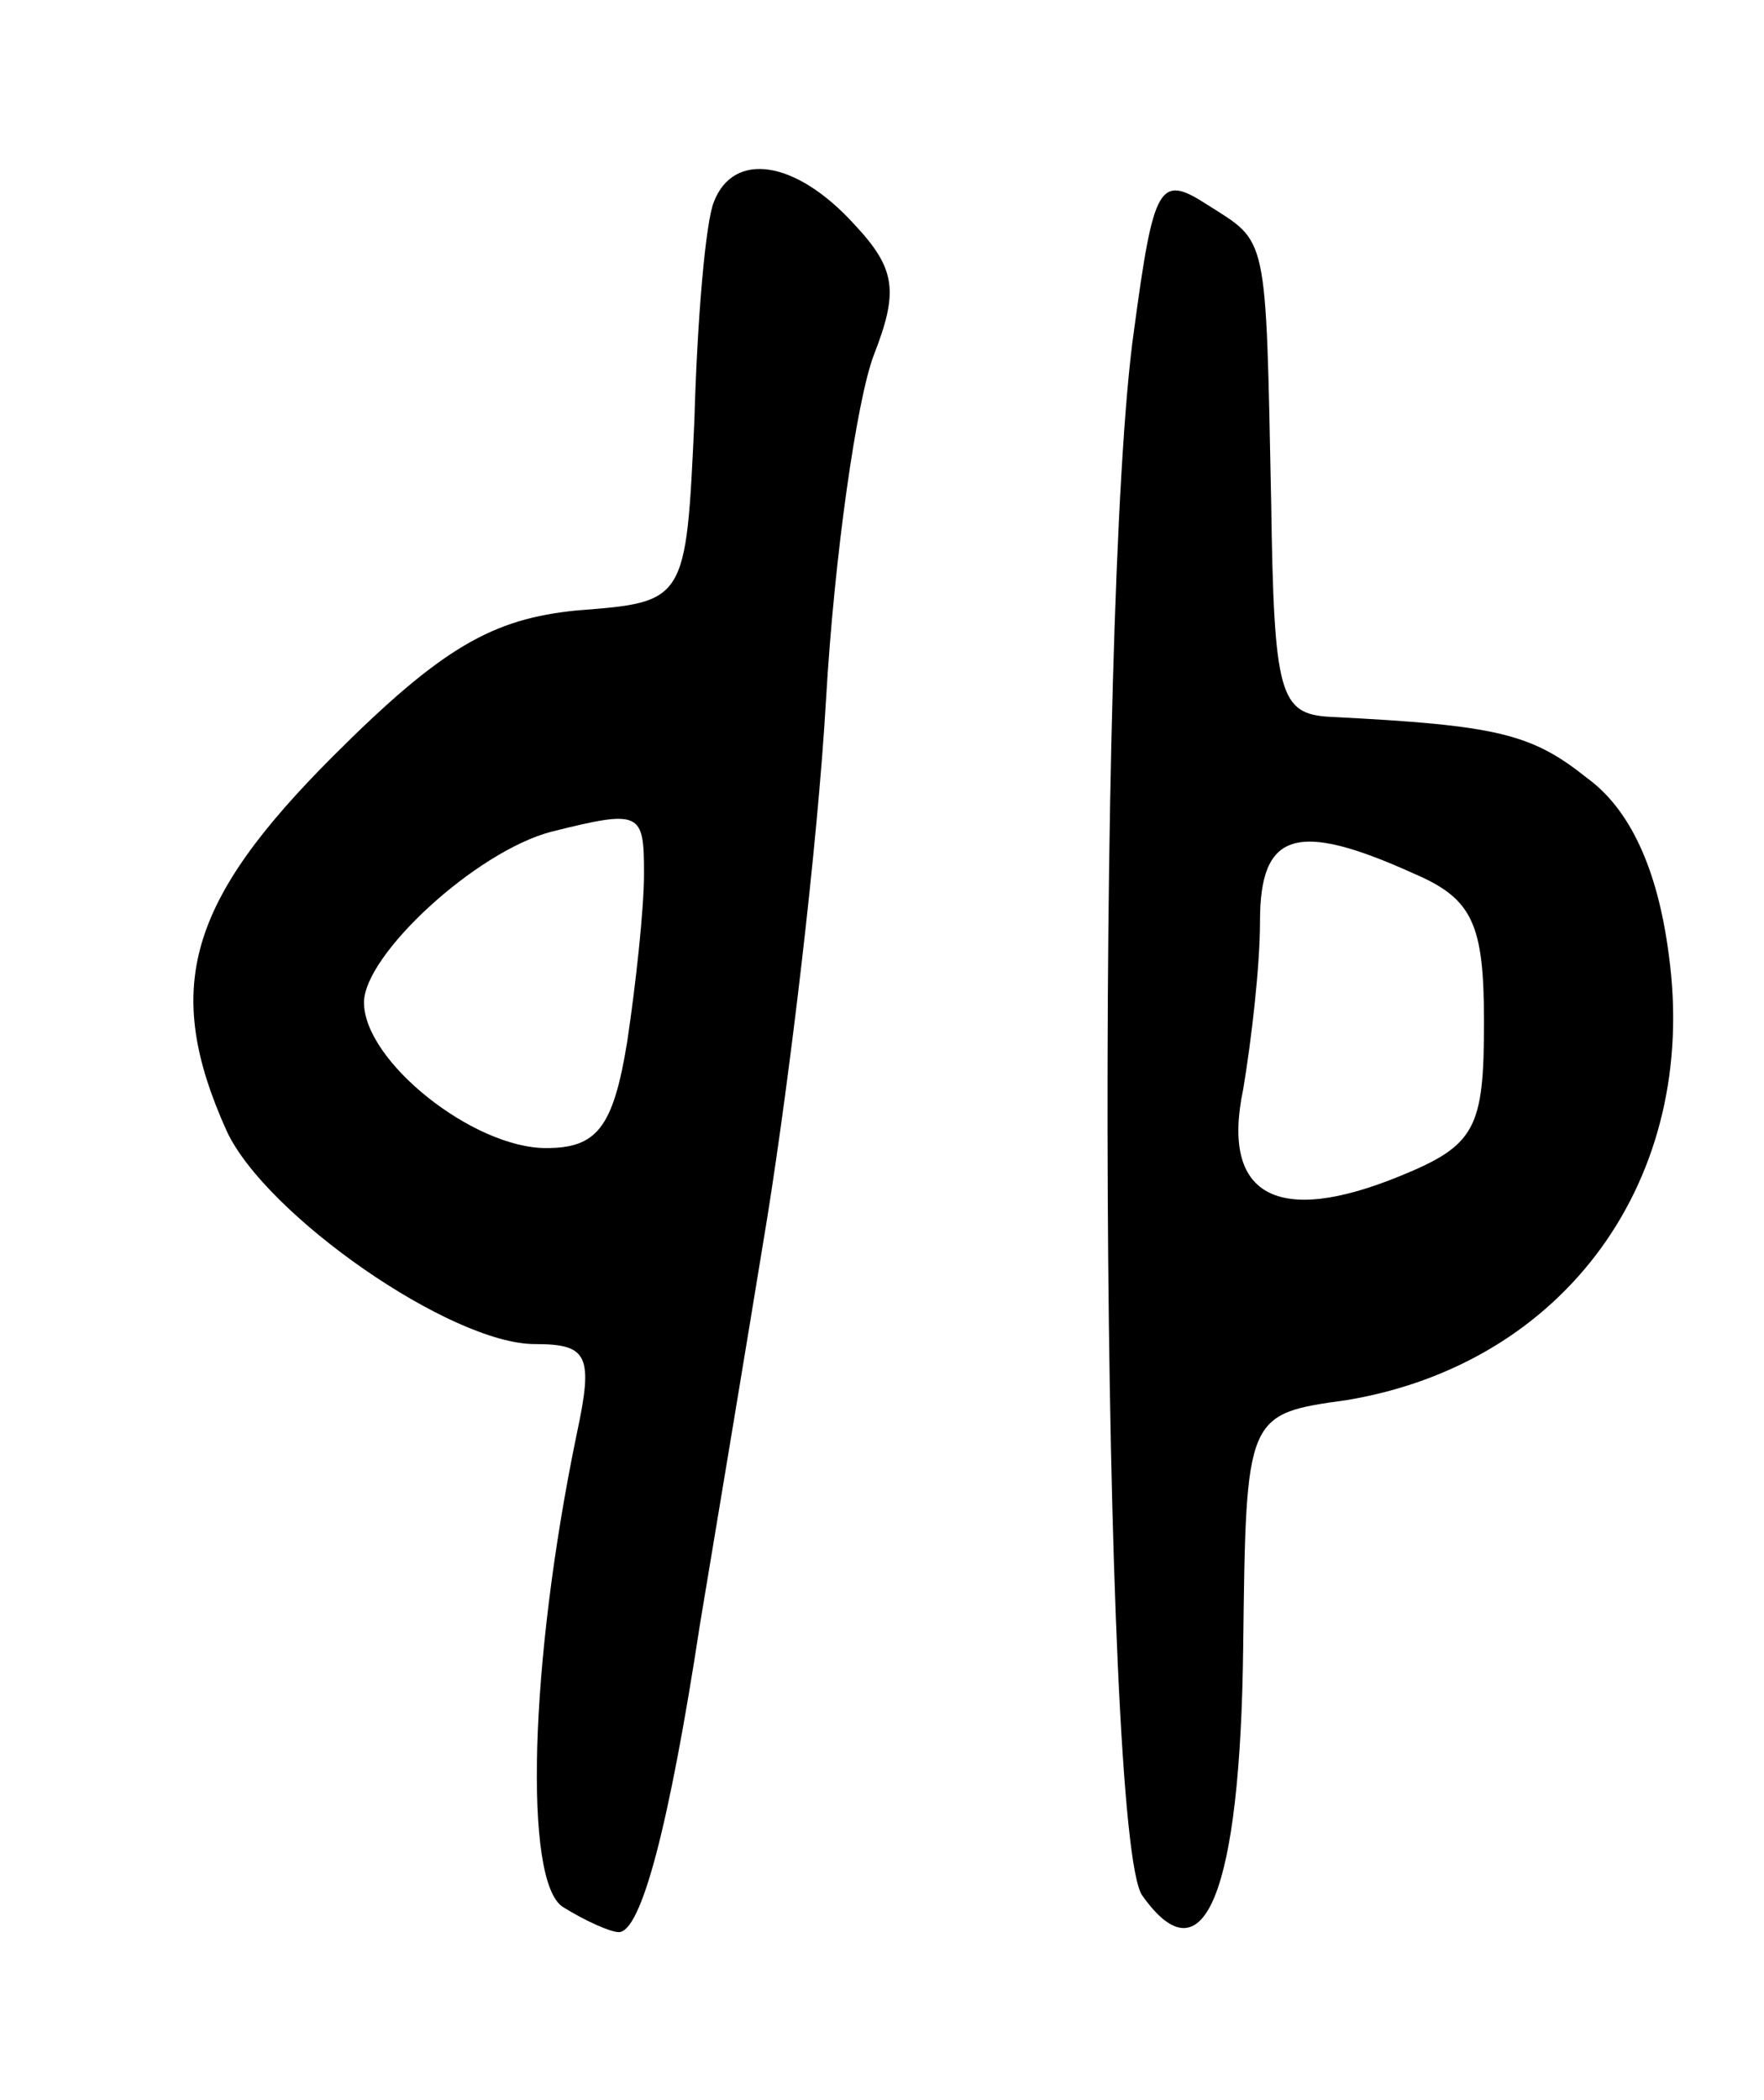 <svg version="1.0" xmlns="http://www.w3.org/2000/svg"
 width="63pt" height="75pt" viewBox="0 0 63 75"
 preserveAspectRatio="xMidYMid meet">
<g transform="translate(0,75) scale(0.1,-0.1)"
fill="#000000" stroke="none">
<path d="M255 678 c-3 -7 -6 -42 -7 -78 -3 -65 -3 -65 -42 -68 -30 -3 -48 -13
-87 -52 -52 -52 -61 -83 -38 -134 14 -30 80 -76 110 -76 19 0 21 -4 15 -32
-17 -82 -19 -160 -5 -169 8 -5 17 -9 20 -9 8 0 18 38 29 110 5 30 16 96 24
145 8 50 18 133 21 185 3 52 11 107 17 123 9 23 8 31 -7 47 -21 23 -43 26 -50
8z m-25 -240 c0 -13 -3 -40 -6 -60 -5 -31 -11 -38 -29 -38 -26 0 -65 31 -65
52 0 17 40 54 67 61 32 8 33 7 33 -15z"/>
<path d="M405 632 c-14 -98 -12 -539 3 -559 22 -31 35 1 36 89 1 83 1 83 37
88 78 13 126 79 115 159 -4 31 -14 52 -29 63 -20 16 -32 19 -92 22 -18 1 -20
8 -21 76 -2 98 -1 93 -23 107 -17 11 -19 7 -26 -45z m100 -194 c21 -9 25 -18
25 -53 0 -38 -3 -44 -30 -55 -44 -18 -64 -7 -56 31 3 18 6 44 6 60 0 32 13 36
55 17z"/>
</g>
</svg>
